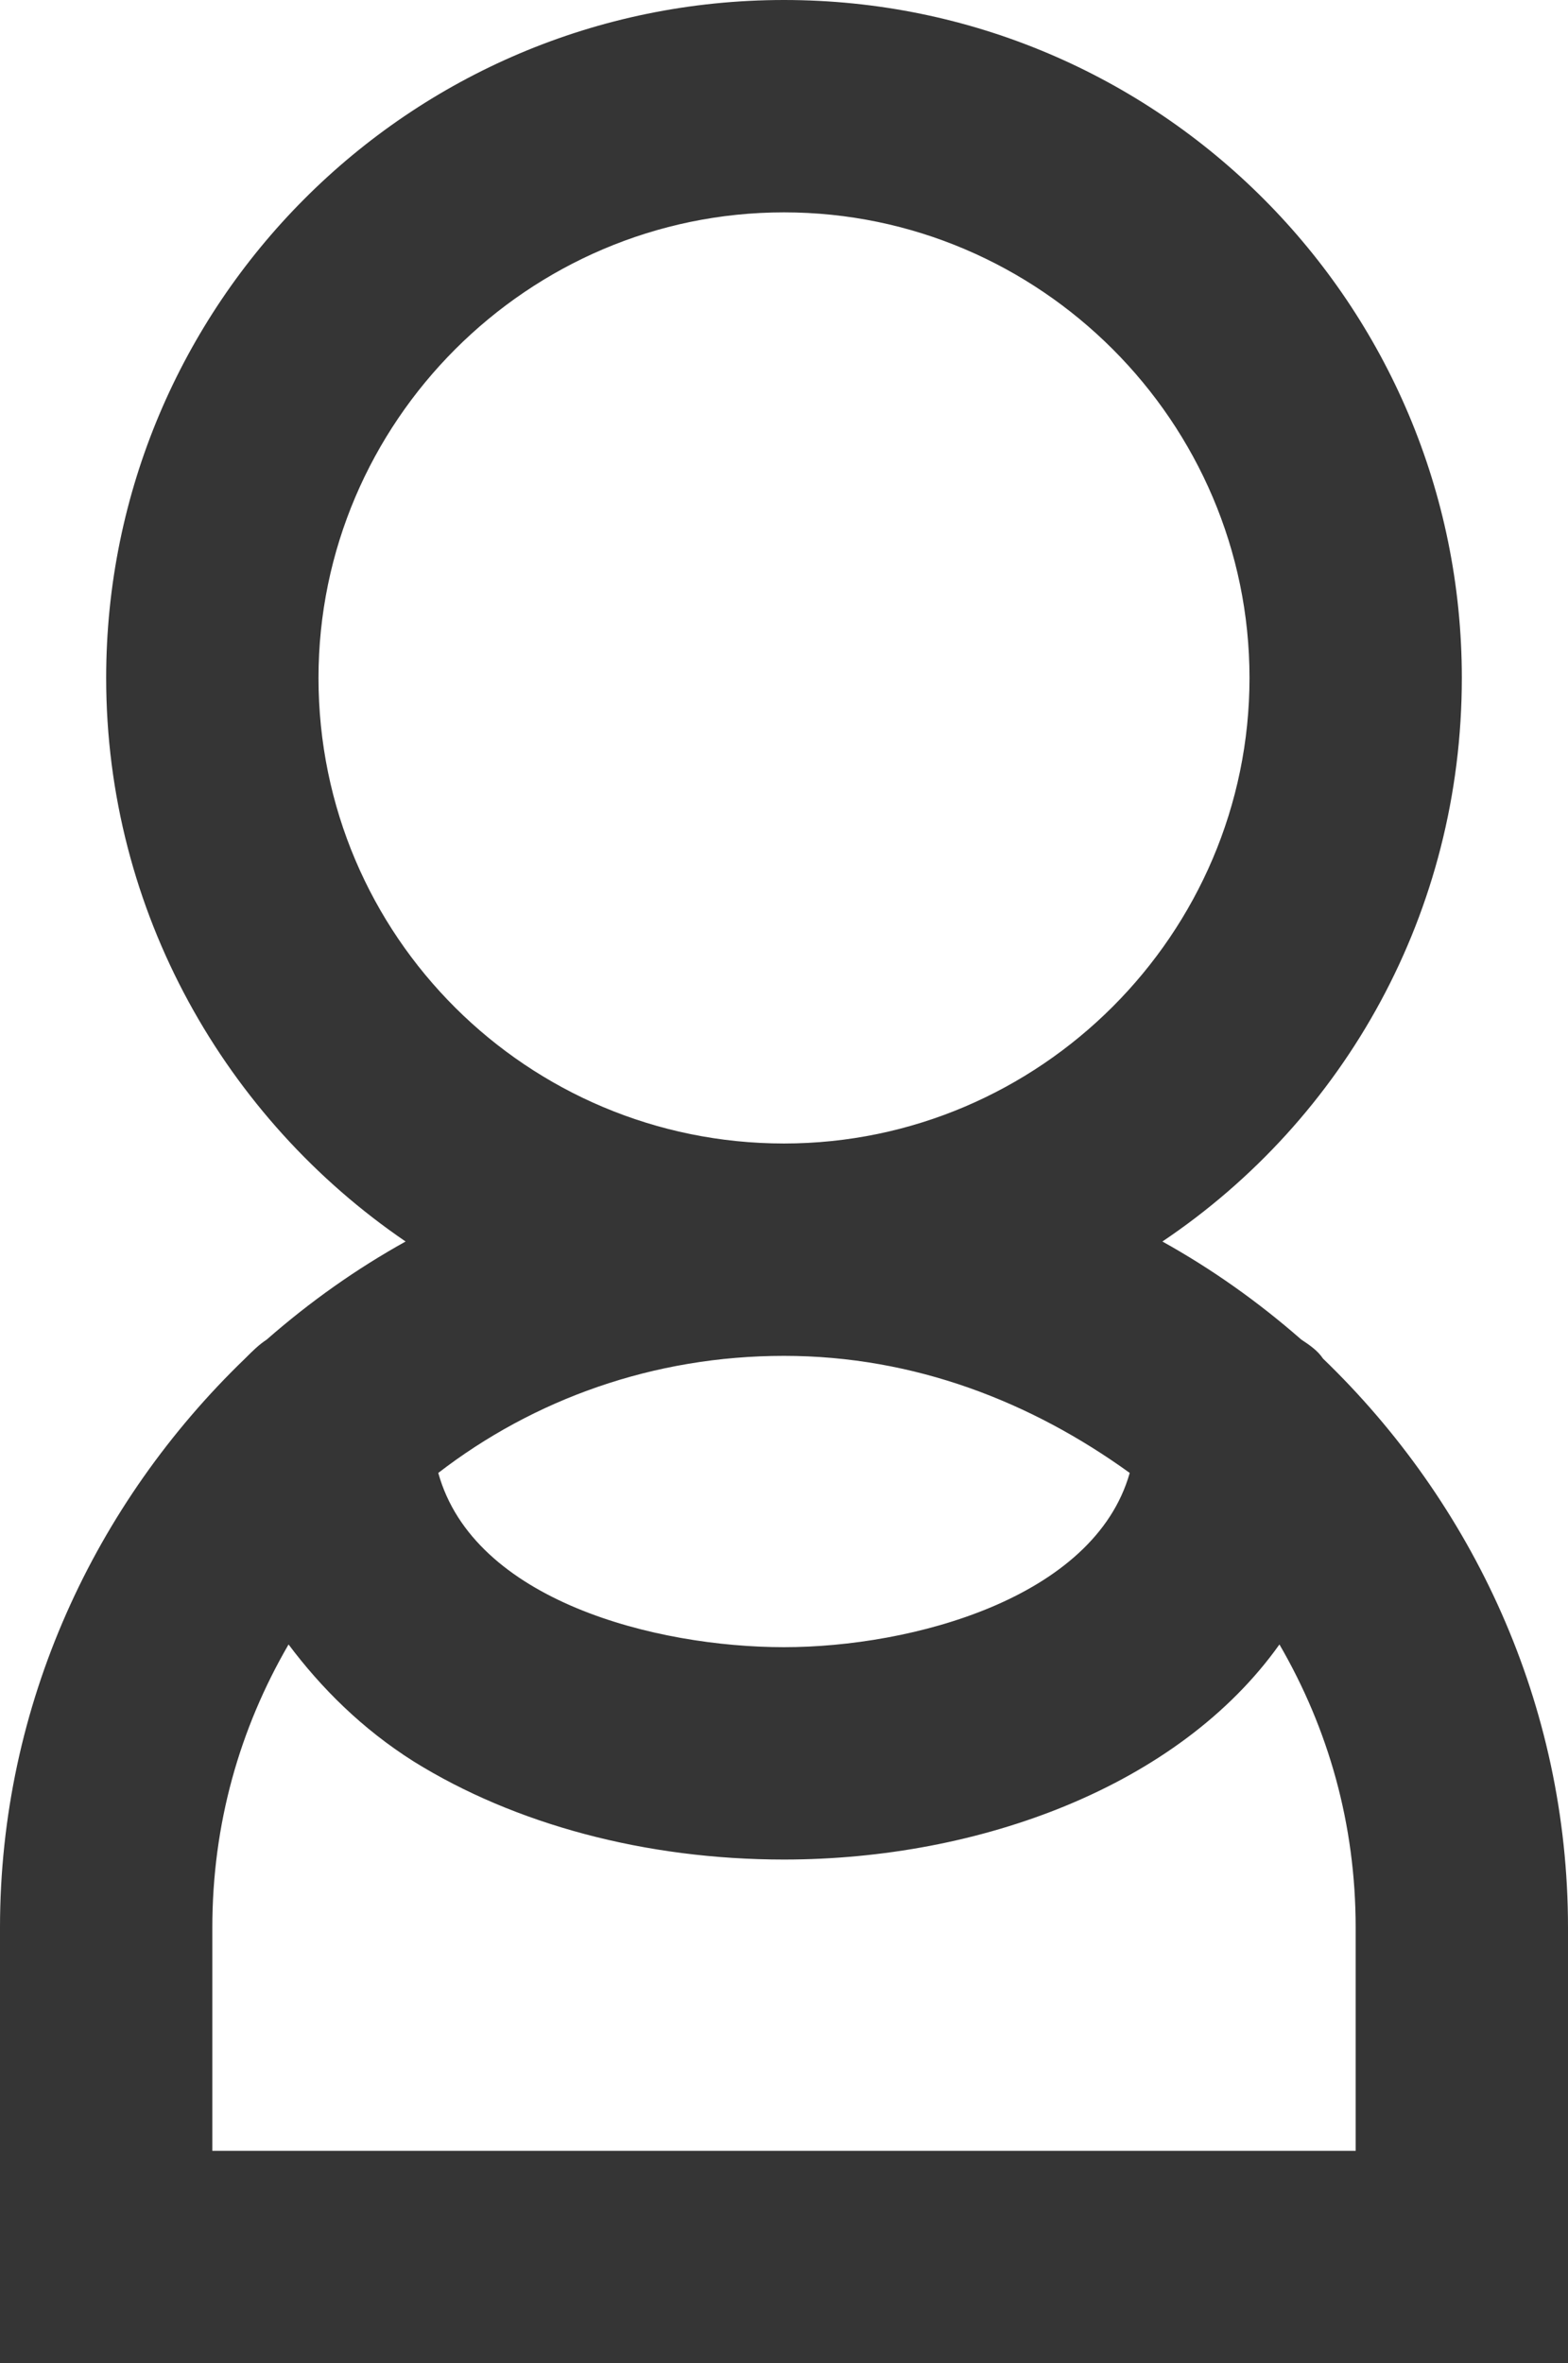 <?xml version="1.0" encoding="utf-8"?>
<!-- Generator: Adobe Illustrator 23.1.0, SVG Export Plug-In . SVG Version: 6.00 Build 0)  -->
<svg version="1.1" id="Capa_1" xmlns="http://www.w3.org/2000/svg" xmlns:xlink="http://www.w3.org/1999/xlink" x="0px" y="0px"
	 viewBox="0 0 57.6 86.8" style="enable-background:new 0 0 57.6 86.8;" xml:space="preserve">
<style type="text/css">
	.st0{fill:#353535;}
</style>
<path class="st0" d="M48.6,49.9c-0.2-0.3-0.5-0.5-0.8-0.7c-1.6-1.4-3.3-2.6-5.1-3.6c6.7-4.5,11-12.1,11-20.7
	C53.7,11.2,42.6,0,28.8,0S3.9,11.2,3.9,24.9c0,8.6,4.4,16.2,11,20.7c-1.8,1-3.5,2.2-5.1,3.6c-0.3,0.2-0.5,0.4-0.8,0.7
	C3.5,55.2,0,62.6,0,70.8v16h57.6v-16C57.6,62.6,54.1,55.2,48.6,49.9z M11.7,24.9c0-9.4,7.7-17.1,17.1-17.1s17.1,7.7,17.1,17.1
	S38.2,42,28.8,42S11.7,34.4,11.7,24.9z M41.5,54.1c-1.3,4.6-8,6.4-12.7,6.4s-11.4-1.7-12.7-6.4c3.5-2.7,7.9-4.3,12.7-4.3
	S37.9,51.5,41.5,54.1z M49.8,79h-42v-8.2c0-3.8,1-7.3,2.8-10.4c1.2,1.6,2.7,3.1,4.6,4.3c3.7,2.3,8.5,3.6,13.6,3.6
	c7.2,0,14.5-2.7,18.2-7.9c1.8,3.1,2.8,6.6,2.8,10.4V79z"/>
</svg>
